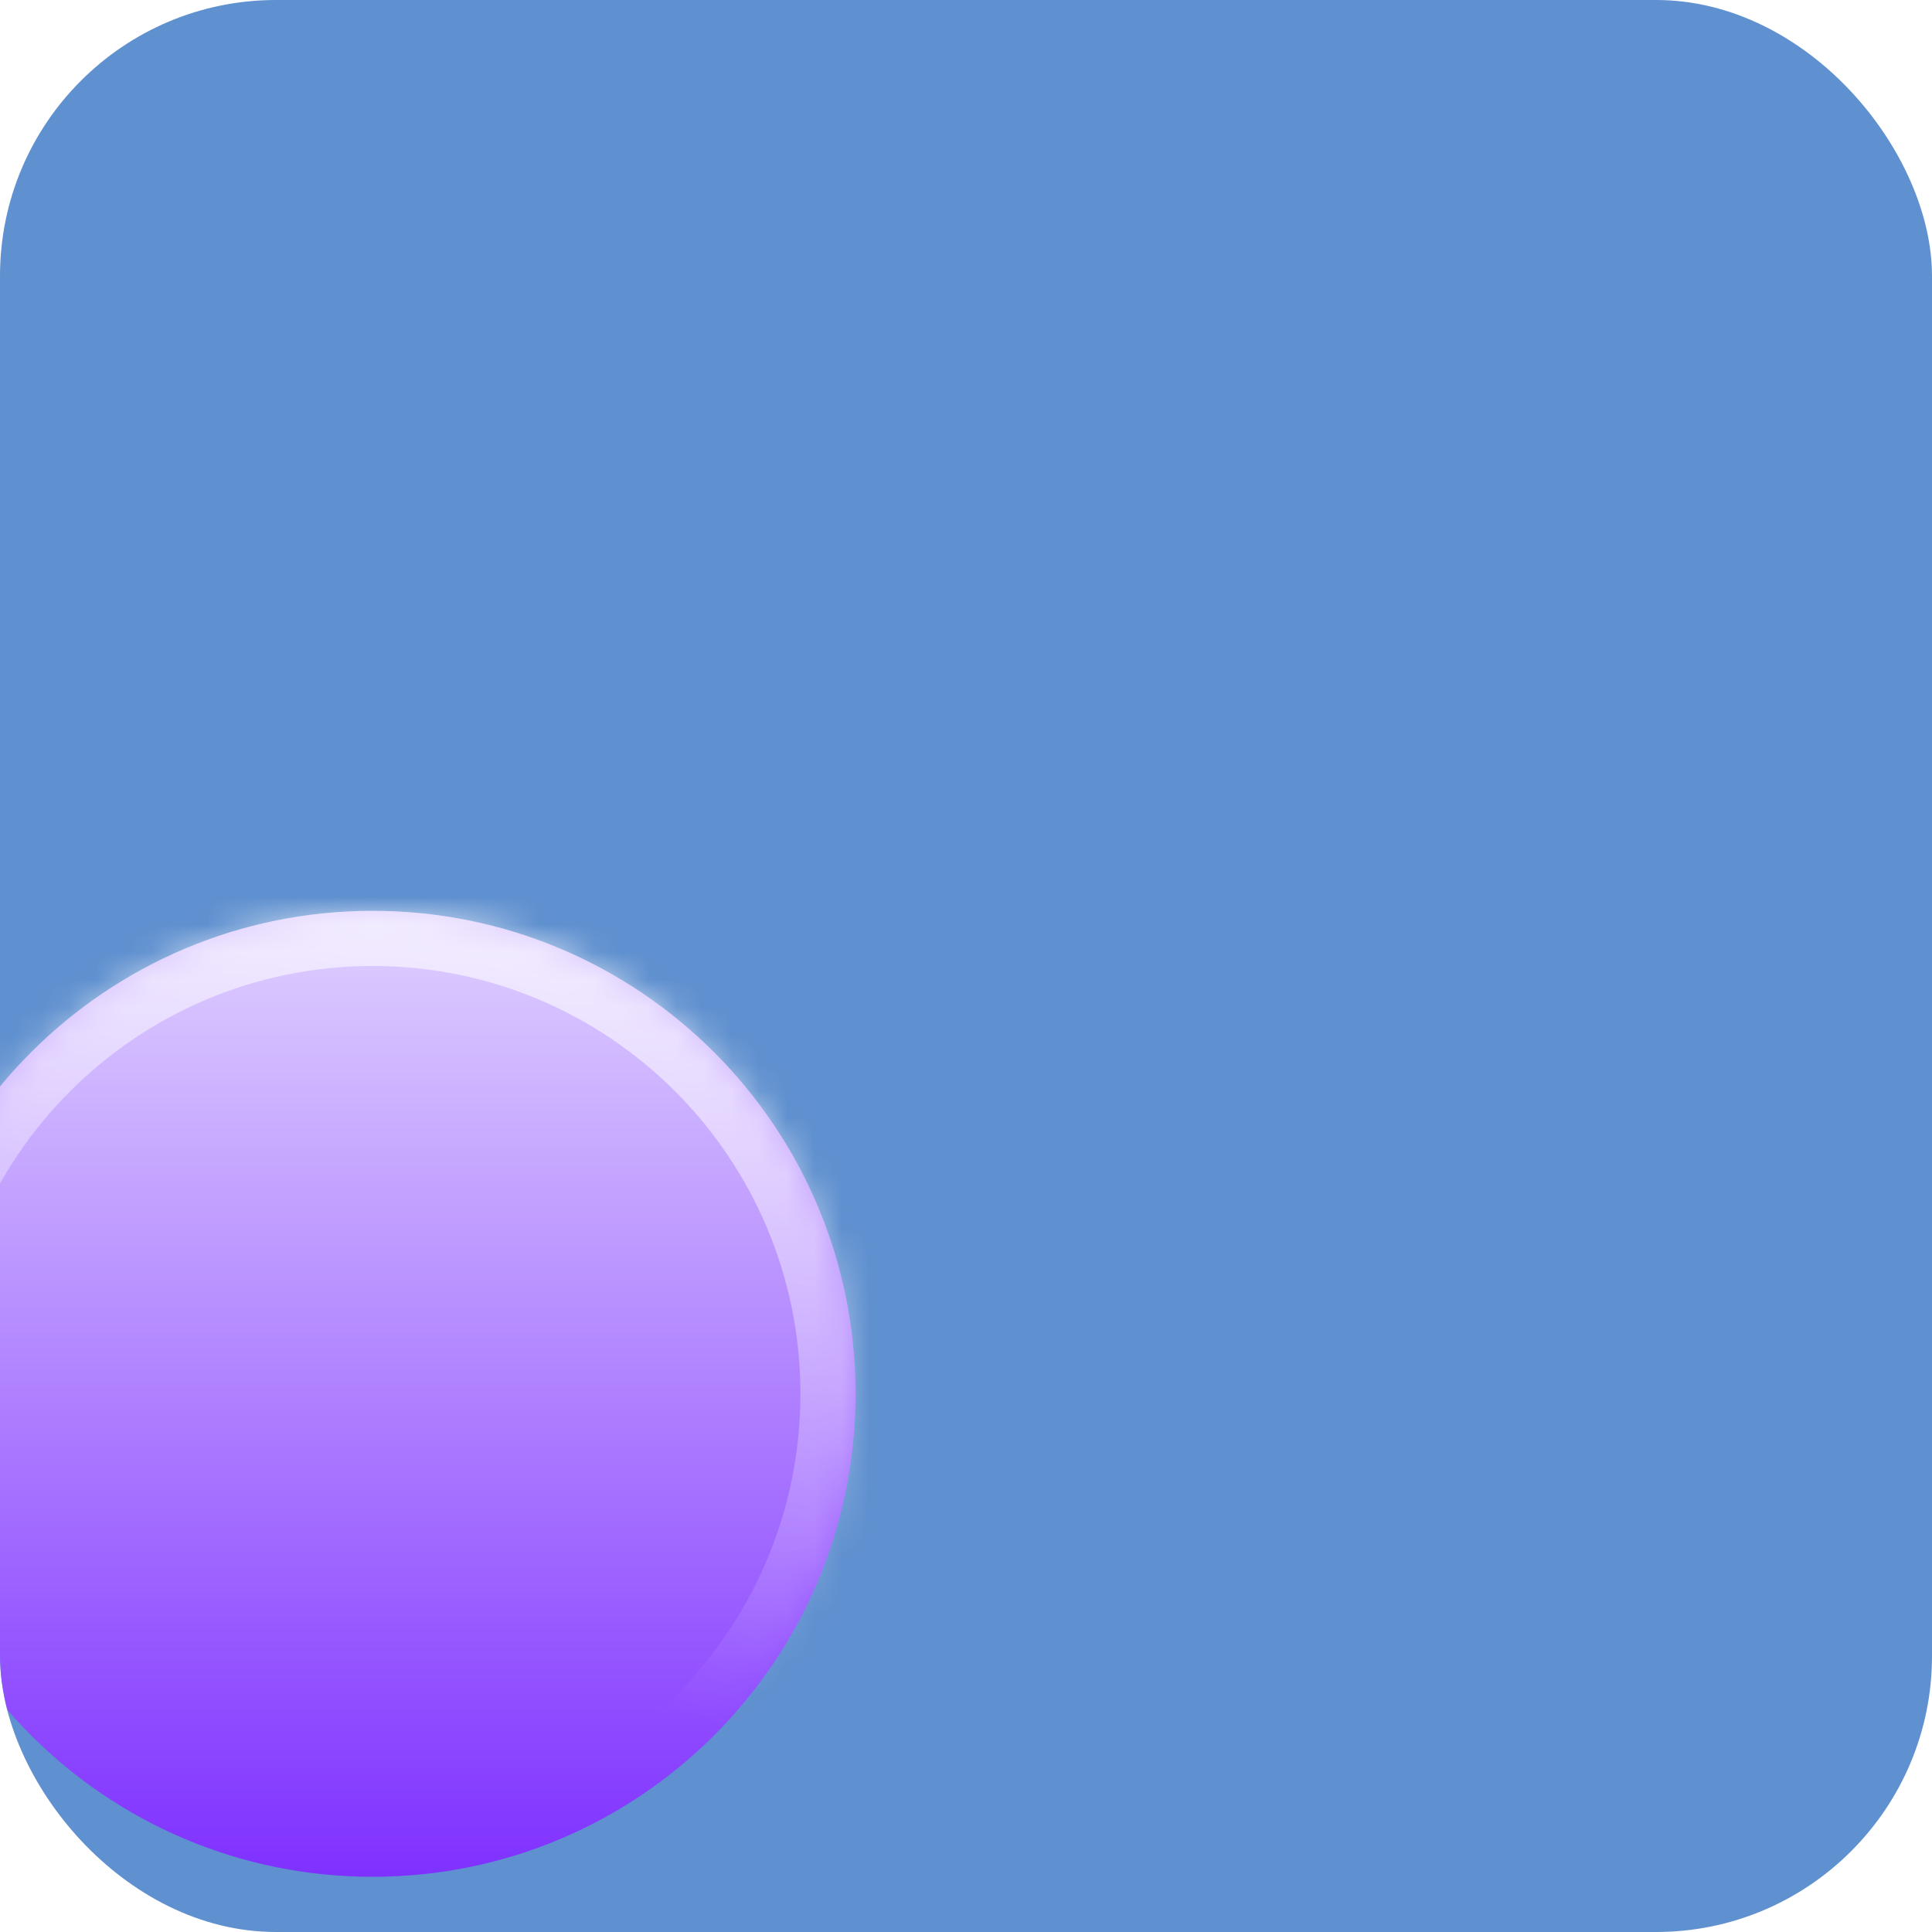 <svg width="70" height="70" viewBox="0 0 70 70" fill="none" xmlns="http://www.w3.org/2000/svg">
<g clip-path="url(#clip0_187_710)">
<rect width="70" height="70" rx="10" fill="#5F90CF"/>
<g filter="url(#filter0_bdd_187_710)">
<mask id="path-2-inside-1_187_710" fill="white">
<path d="M52 35.5C52 45.165 44.165 53 34.5 53C24.835 53 17 45.165 17 35.5C17 25.835 24.835 18 34.5 18C44.165 18 52 25.835 52 35.5Z"/>
</mask>
<path d="M52 35.5C52 45.165 44.165 53 34.5 53C24.835 53 17 45.165 17 35.5C17 25.835 24.835 18 34.5 18C44.165 18 52 25.835 52 35.5Z" fill="url(#paint0_linear_187_710)"/>
<path d="M50 35.5C50 44.06 43.06 51 34.5 51V55C45.27 55 54 46.27 54 35.5H50ZM34.5 51C25.94 51 19 44.06 19 35.5H15C15 46.27 23.73 55 34.5 55V51ZM19 35.5C19 26.94 25.94 20 34.5 20V16C23.73 16 15 24.73 15 35.5H19ZM34.5 20C43.06 20 50 26.94 50 35.5H54C54 24.73 45.27 16 34.5 16V20Z" fill="url(#paint1_linear_187_710)" mask="url(#path-2-inside-1_187_710)"/>
</g>
</g>
<defs>
<filter id="filter0_bdd_187_710" x="-54" y="-20" width="144" height="138" filterUnits="userSpaceOnUse" color-interpolation-filters="sRGB">
<feFlood flood-opacity="0" result="BackgroundImageFix"/>
<feGaussianBlur in="BackgroundImageFix" stdDeviation="7"/>
<feComposite in2="SourceAlpha" operator="in" result="effect1_backgroundBlur_187_710"/>
<feColorMatrix in="SourceAlpha" type="matrix" values="0 0 0 0 0 0 0 0 0 0 0 0 0 0 0 0 0 0 127 0" result="hardAlpha"/>
<feOffset dx="-21" dy="15"/>
<feGaussianBlur stdDeviation="25"/>
<feComposite in2="hardAlpha" operator="out"/>
<feColorMatrix type="matrix" values="0 0 0 0 0.113 0 0 0 0 0.149 0 0 0 0 0.275 0 0 0 0.25 0"/>
<feBlend mode="normal" in2="effect1_backgroundBlur_187_710" result="effect2_dropShadow_187_710"/>
<feColorMatrix in="SourceAlpha" type="matrix" values="0 0 0 0 0 0 0 0 0 0 0 0 0 0 0 0 0 0 127 0" result="hardAlpha"/>
<feOffset/>
<feGaussianBlur stdDeviation="19"/>
<feComposite in2="hardAlpha" operator="out"/>
<feColorMatrix type="matrix" values="0 0 0 0 0.62 0 0 0 0 0.424 0 0 0 0 1 0 0 0 0.4 0"/>
<feBlend mode="normal" in2="effect2_dropShadow_187_710" result="effect3_dropShadow_187_710"/>
<feBlend mode="normal" in="SourceGraphic" in2="effect3_dropShadow_187_710" result="shape"/>
</filter>
<linearGradient id="paint0_linear_187_710" x1="33.705" y1="18.308" x2="33.705" y2="53.308" gradientUnits="userSpaceOnUse">
<stop offset="0" stop-color="#DECFFF"/>
<stop offset="1" stop-color="#7E2FFF"/>
</linearGradient>
<linearGradient id="paint1_linear_187_710" x1="45.171" y1="3.887" x2="36.984" y2="45.519" gradientUnits="userSpaceOnUse">
<stop stop-color="white"/>
<stop offset="1" stop-color="white" stop-opacity="0"/>
</linearGradient>
<clipPath id="clip0_187_710">
<rect width="70" height="70" rx="10" fill="white"/>
</clipPath>
</defs>
</svg>
